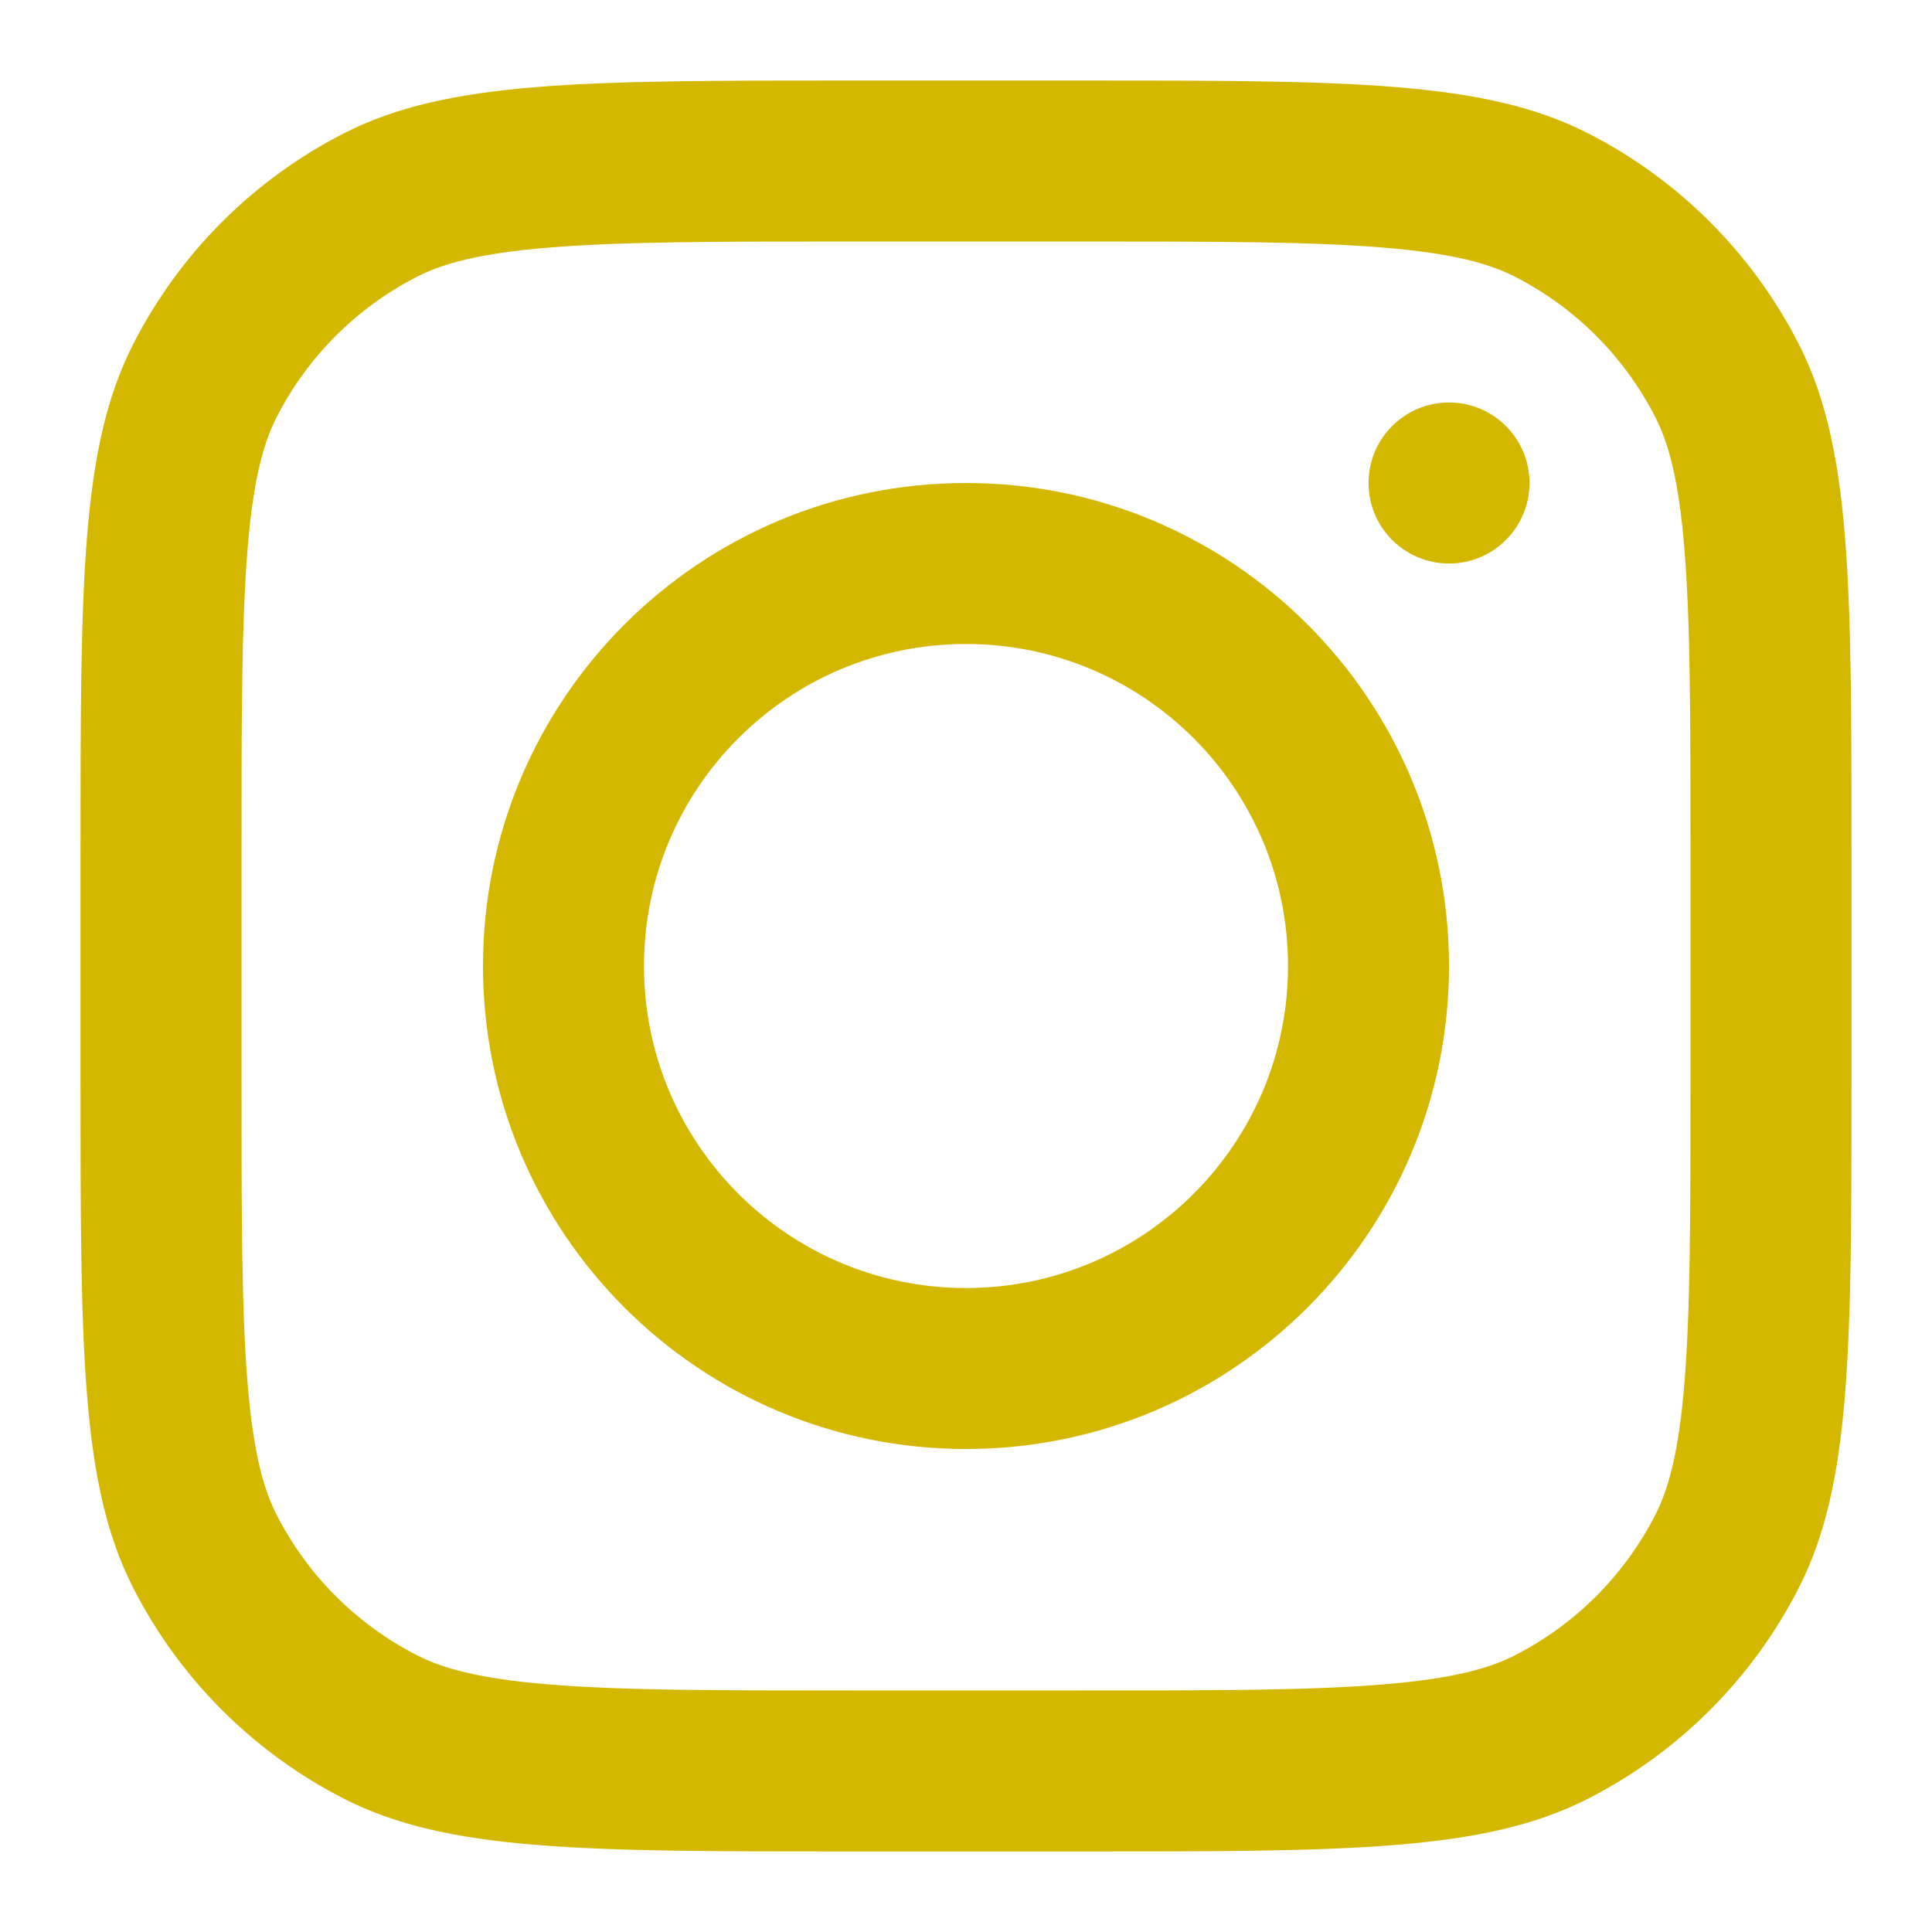 <svg width="37" height="37" viewBox="0 0 37 37" fill="none" xmlns="http://www.w3.org/2000/svg">
<path fill-rule="evenodd" clip-rule="evenodd" d="M18.5 27.75C23.609 27.75 27.75 23.609 27.75 18.5C27.75 13.391 23.609 9.25 18.5 9.25C13.391 9.25 9.25 13.391 9.25 18.5C9.25 23.609 13.391 27.75 18.5 27.75ZM18.5 24.667C21.906 24.667 24.667 21.906 24.667 18.5C24.667 15.094 21.906 12.333 18.5 12.333C15.094 12.333 12.333 15.094 12.333 18.5C12.333 21.906 15.094 24.667 18.5 24.667Z" fill="#D4B800"/>
<path d="M27.75 7.708C26.899 7.708 26.209 8.398 26.209 9.25C26.209 10.101 26.899 10.792 27.75 10.792C28.602 10.792 29.292 10.101 29.292 9.25C29.292 8.398 28.602 7.708 27.75 7.708Z" fill="#D4B800"/>
<path fill-rule="evenodd" clip-rule="evenodd" d="M2.55 6.592C1.542 8.571 1.542 11.161 1.542 16.342V20.658C1.542 25.839 1.542 28.429 2.55 30.408C3.437 32.148 4.852 33.563 6.592 34.45C8.571 35.458 11.161 35.458 16.341 35.458H20.658C25.839 35.458 28.429 35.458 30.407 34.45C32.148 33.563 33.563 32.148 34.45 30.408C35.458 28.429 35.458 25.839 35.458 20.658V16.342C35.458 11.161 35.458 8.571 34.45 6.592C33.563 4.852 32.148 3.437 30.407 2.55C28.429 1.542 25.839 1.542 20.658 1.542H16.341C11.161 1.542 8.571 1.542 6.592 2.55C4.852 3.437 3.437 4.852 2.55 6.592ZM20.658 4.625H16.341C13.7 4.625 11.905 4.627 10.517 4.741C9.165 4.851 8.474 5.051 7.992 5.297C6.832 5.888 5.888 6.832 5.297 7.992C5.051 8.474 4.851 9.166 4.741 10.518C4.627 11.905 4.625 13.701 4.625 16.342V20.658C4.625 23.3 4.627 25.095 4.741 26.483C4.851 27.835 5.051 28.526 5.297 29.008C5.888 30.168 6.832 31.112 7.992 31.703C8.474 31.949 9.165 32.149 10.517 32.259C11.905 32.373 13.7 32.375 16.341 32.375H20.658C23.299 32.375 25.095 32.373 26.482 32.259C27.834 32.149 28.526 31.949 29.008 31.703C30.168 31.112 31.111 30.168 31.703 29.008C31.948 28.526 32.149 27.835 32.259 26.483C32.372 25.095 32.375 23.3 32.375 20.658V16.342C32.375 13.701 32.372 11.905 32.259 10.518C32.149 9.166 31.948 8.474 31.703 7.992C31.111 6.832 30.168 5.888 29.008 5.297C28.526 5.051 27.834 4.851 26.482 4.741C25.095 4.627 23.299 4.625 20.658 4.625Z" fill="#D4B800"/>
</svg>
